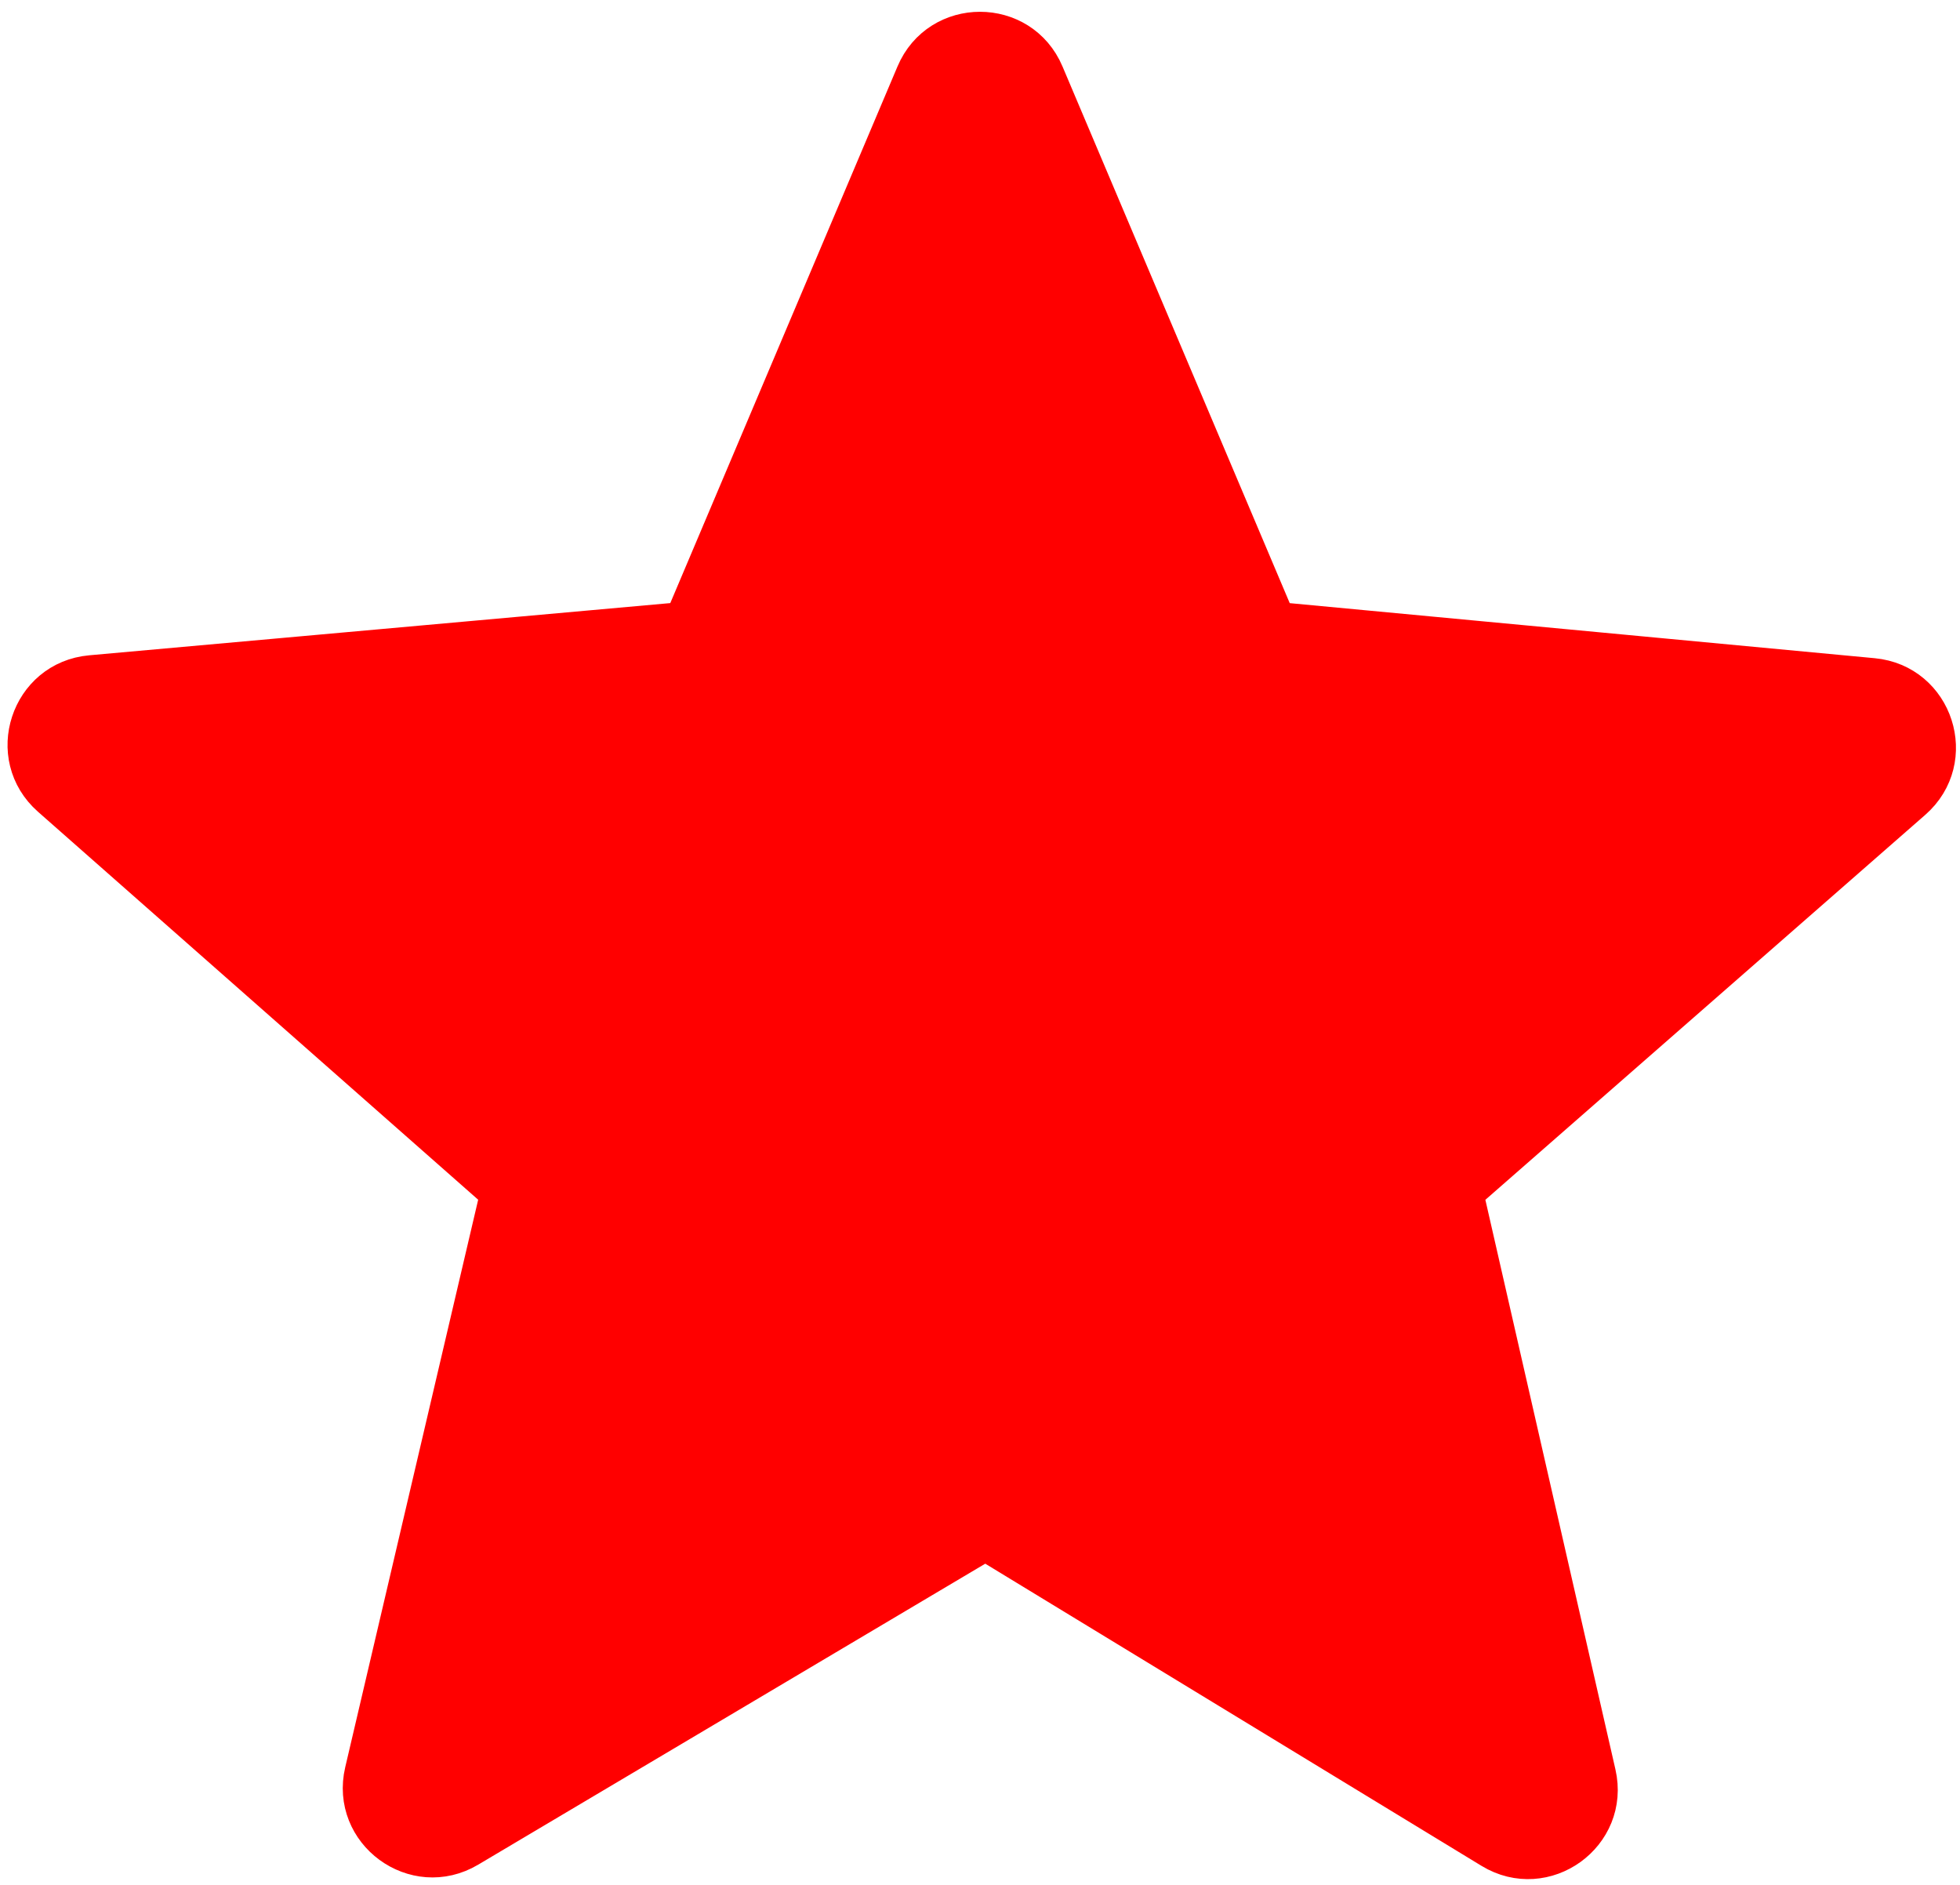 <svg width="547" height="526" viewBox="0 0 547 526" fill="none" xmlns="http://www.w3.org/2000/svg">
<rect x="0" y="0" width="547" height="526" fill="#333333" stroke="none"/>
<g clip-path="url(#clip0_1_2)">
<rect width="547" height="526" fill="white"/>
<path d="M355.336 170.251L291.917 20.49C285.028 4.222 261.972 4.222 255.083 20.49L191.67 170.238C190.95 171.938 189.352 173.103 187.513 173.268L25.341 187.837C7.848 189.408 0.73 211.15 13.907 222.762L136.755 331.022C138.137 332.24 138.738 334.12 138.317 335.913L101.216 494.264C97.194 511.428 115.736 525.023 130.896 516.025L272.415 432.034C274.006 431.09 275.987 431.101 277.567 432.063L416.061 516.38C431.165 525.576 449.897 512.084 445.96 494.845L409.665 335.91C409.255 334.118 409.863 332.245 411.247 331.034L534.019 223.608C547.232 212.047 540.202 190.29 522.723 188.645L359.472 173.28C357.641 173.107 356.053 171.944 355.336 170.251Z" fill="red" stroke="red" stroke-width="10"/>
</g>
<defs>
<clipPath id="clip0_1_2">
<rect width="547" height="526" fill="white"/>
</clipPath>
</defs>
</svg>
